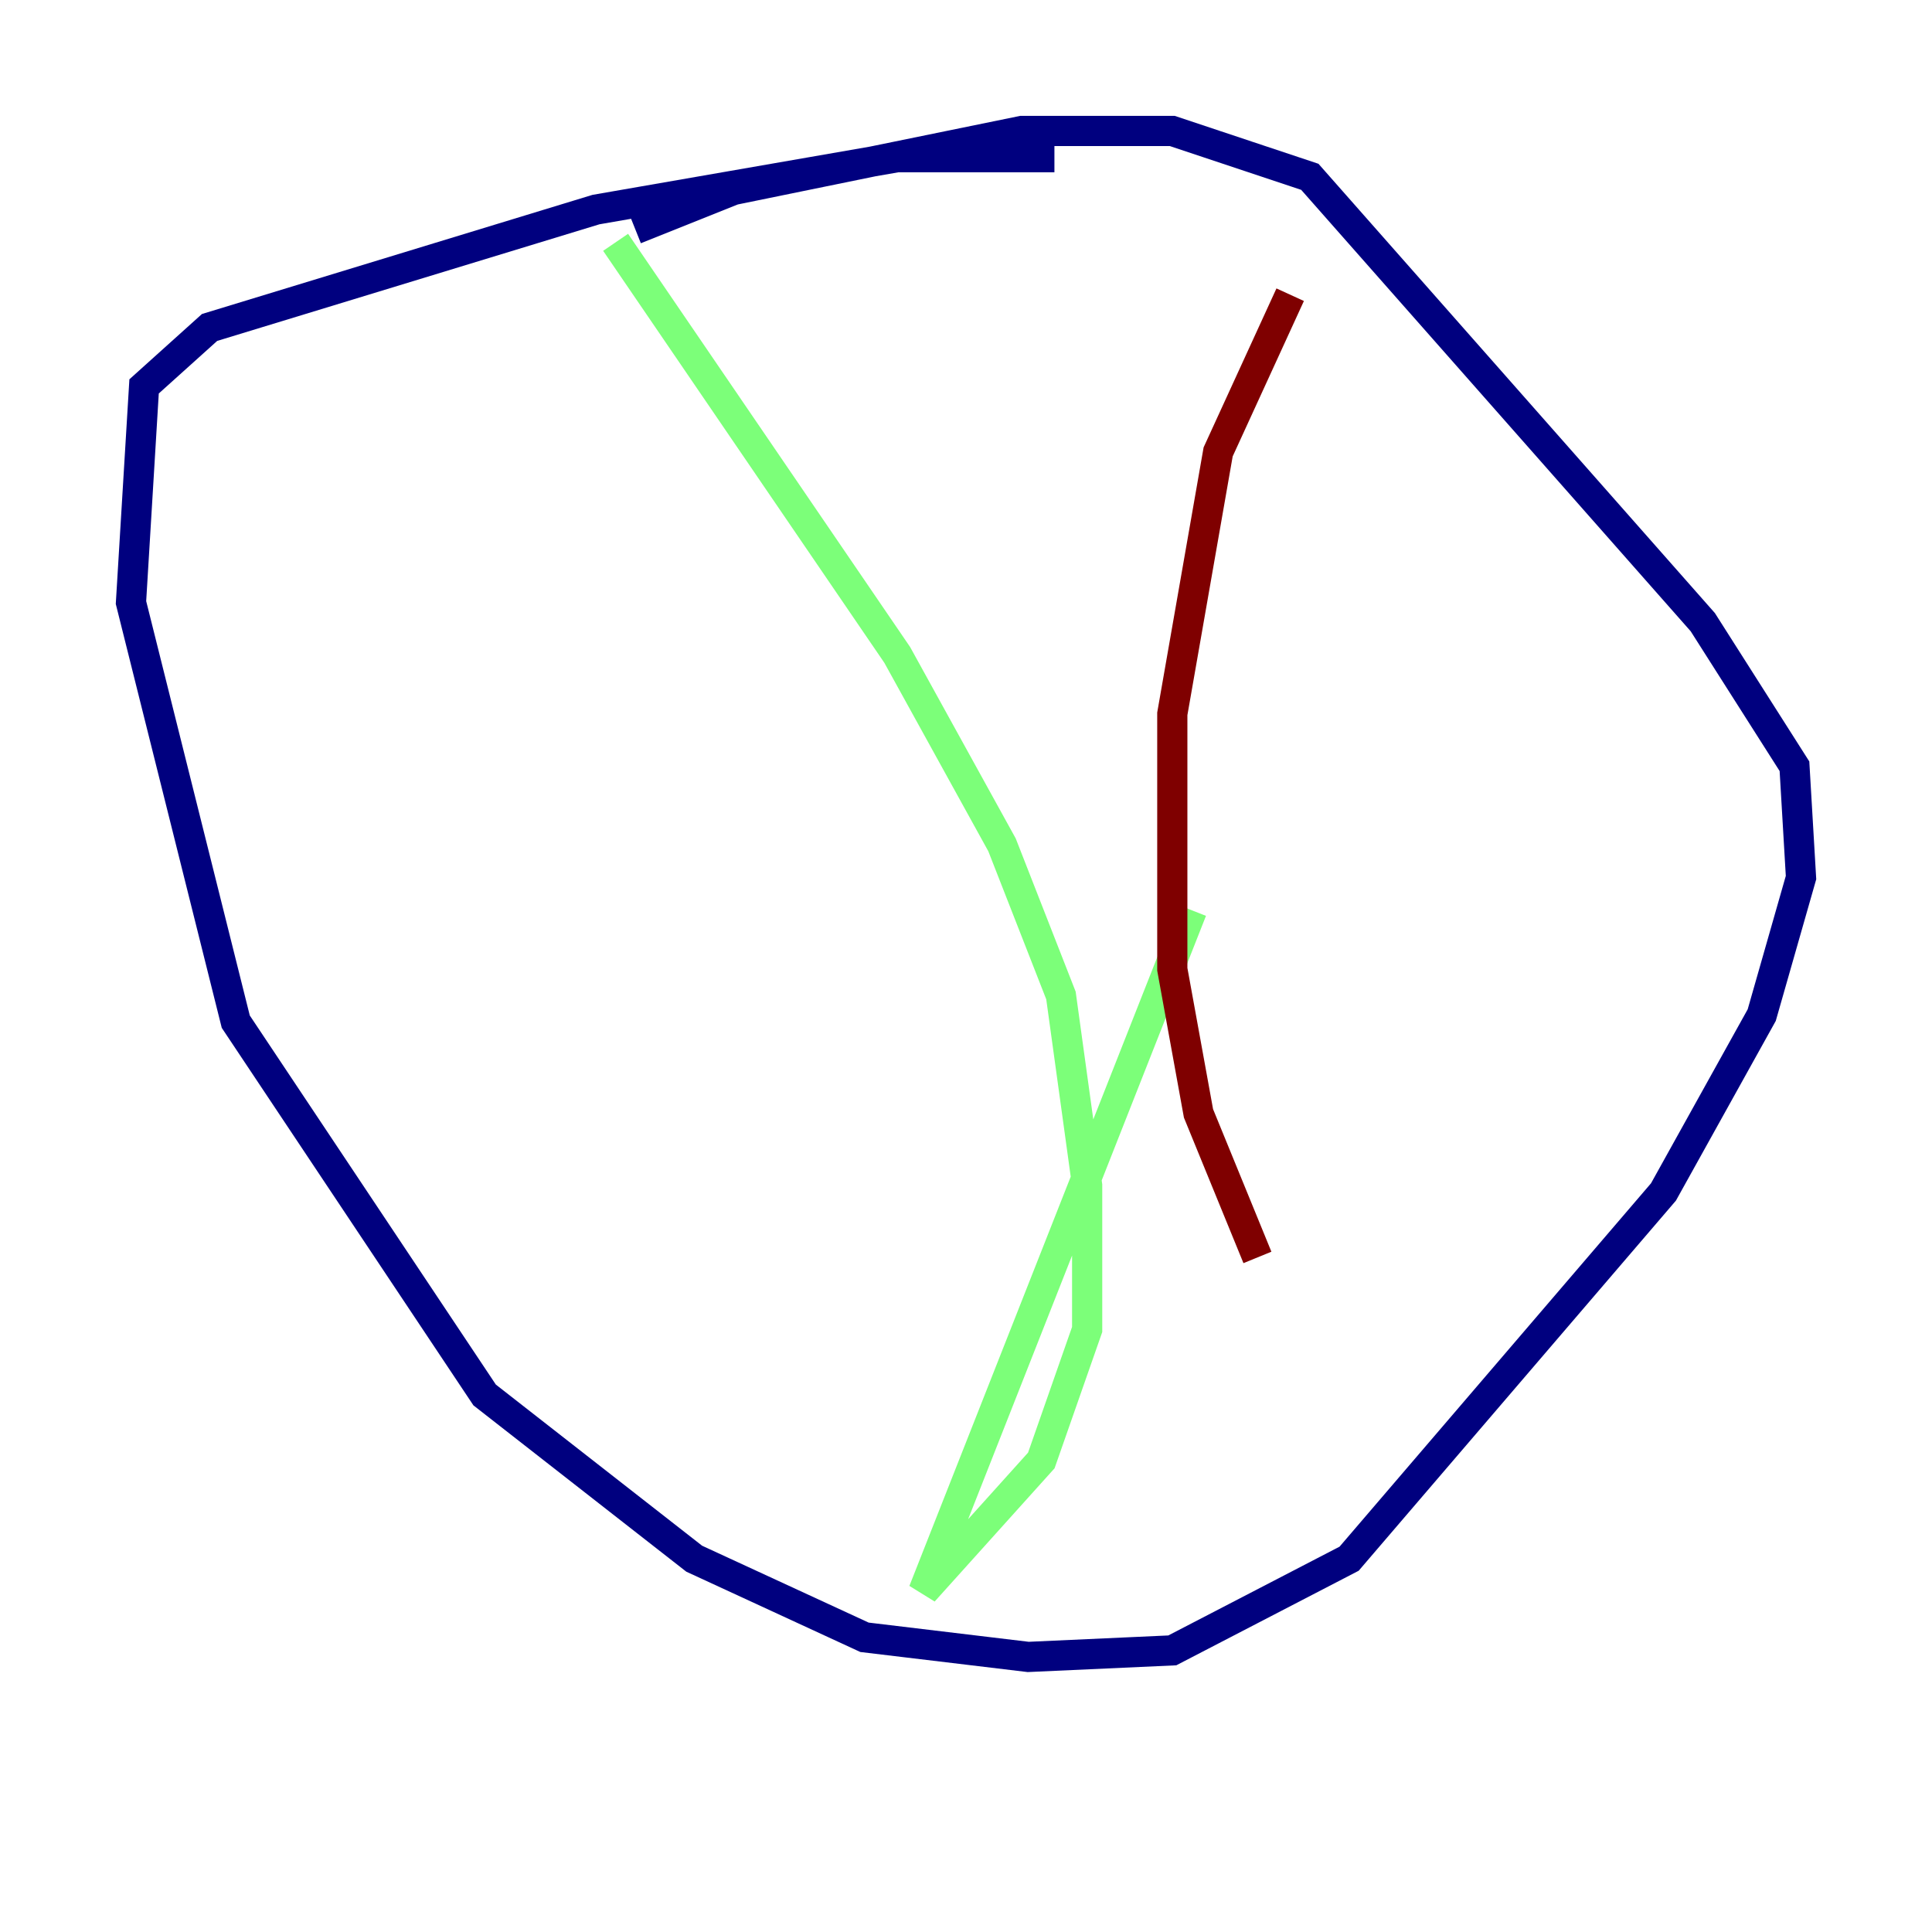 <?xml version="1.0" encoding="utf-8" ?>
<svg baseProfile="tiny" height="128" version="1.2" viewBox="0,0,128,128" width="128" xmlns="http://www.w3.org/2000/svg" xmlns:ev="http://www.w3.org/2001/xml-events" xmlns:xlink="http://www.w3.org/1999/xlink"><defs /><polyline fill="none" points="69.858,10.414 59.444,10.414 39.485,13.885 13.885,21.695 9.546,25.6 8.678,39.919 15.62,67.688 32.108,92.42 45.993,103.268 57.275,108.475 68.122,109.776 77.668,109.342 89.383,103.268 110.21,78.969 116.719,67.254 119.322,58.142 118.888,50.766 112.814,41.22 86.78,11.715 77.668,8.678 67.688,8.678 48.597,12.583 42.088,15.186" stroke="#00007f" stroke-width="2" /><polyline fill="none" points="40.786,16.054 59.444,43.39 66.386,55.973 70.291,65.953 72.027,78.536 72.027,88.081 68.99,96.759 61.18,105.437 78.969,60.312" stroke="#7cff79" stroke-width="2" /><polyline fill="none" points="85.478,19.525 80.705,29.939 77.668,47.295 77.668,64.217 79.403,73.763 83.308,83.308" stroke="#7f0000" stroke-width="2" /></svg>
